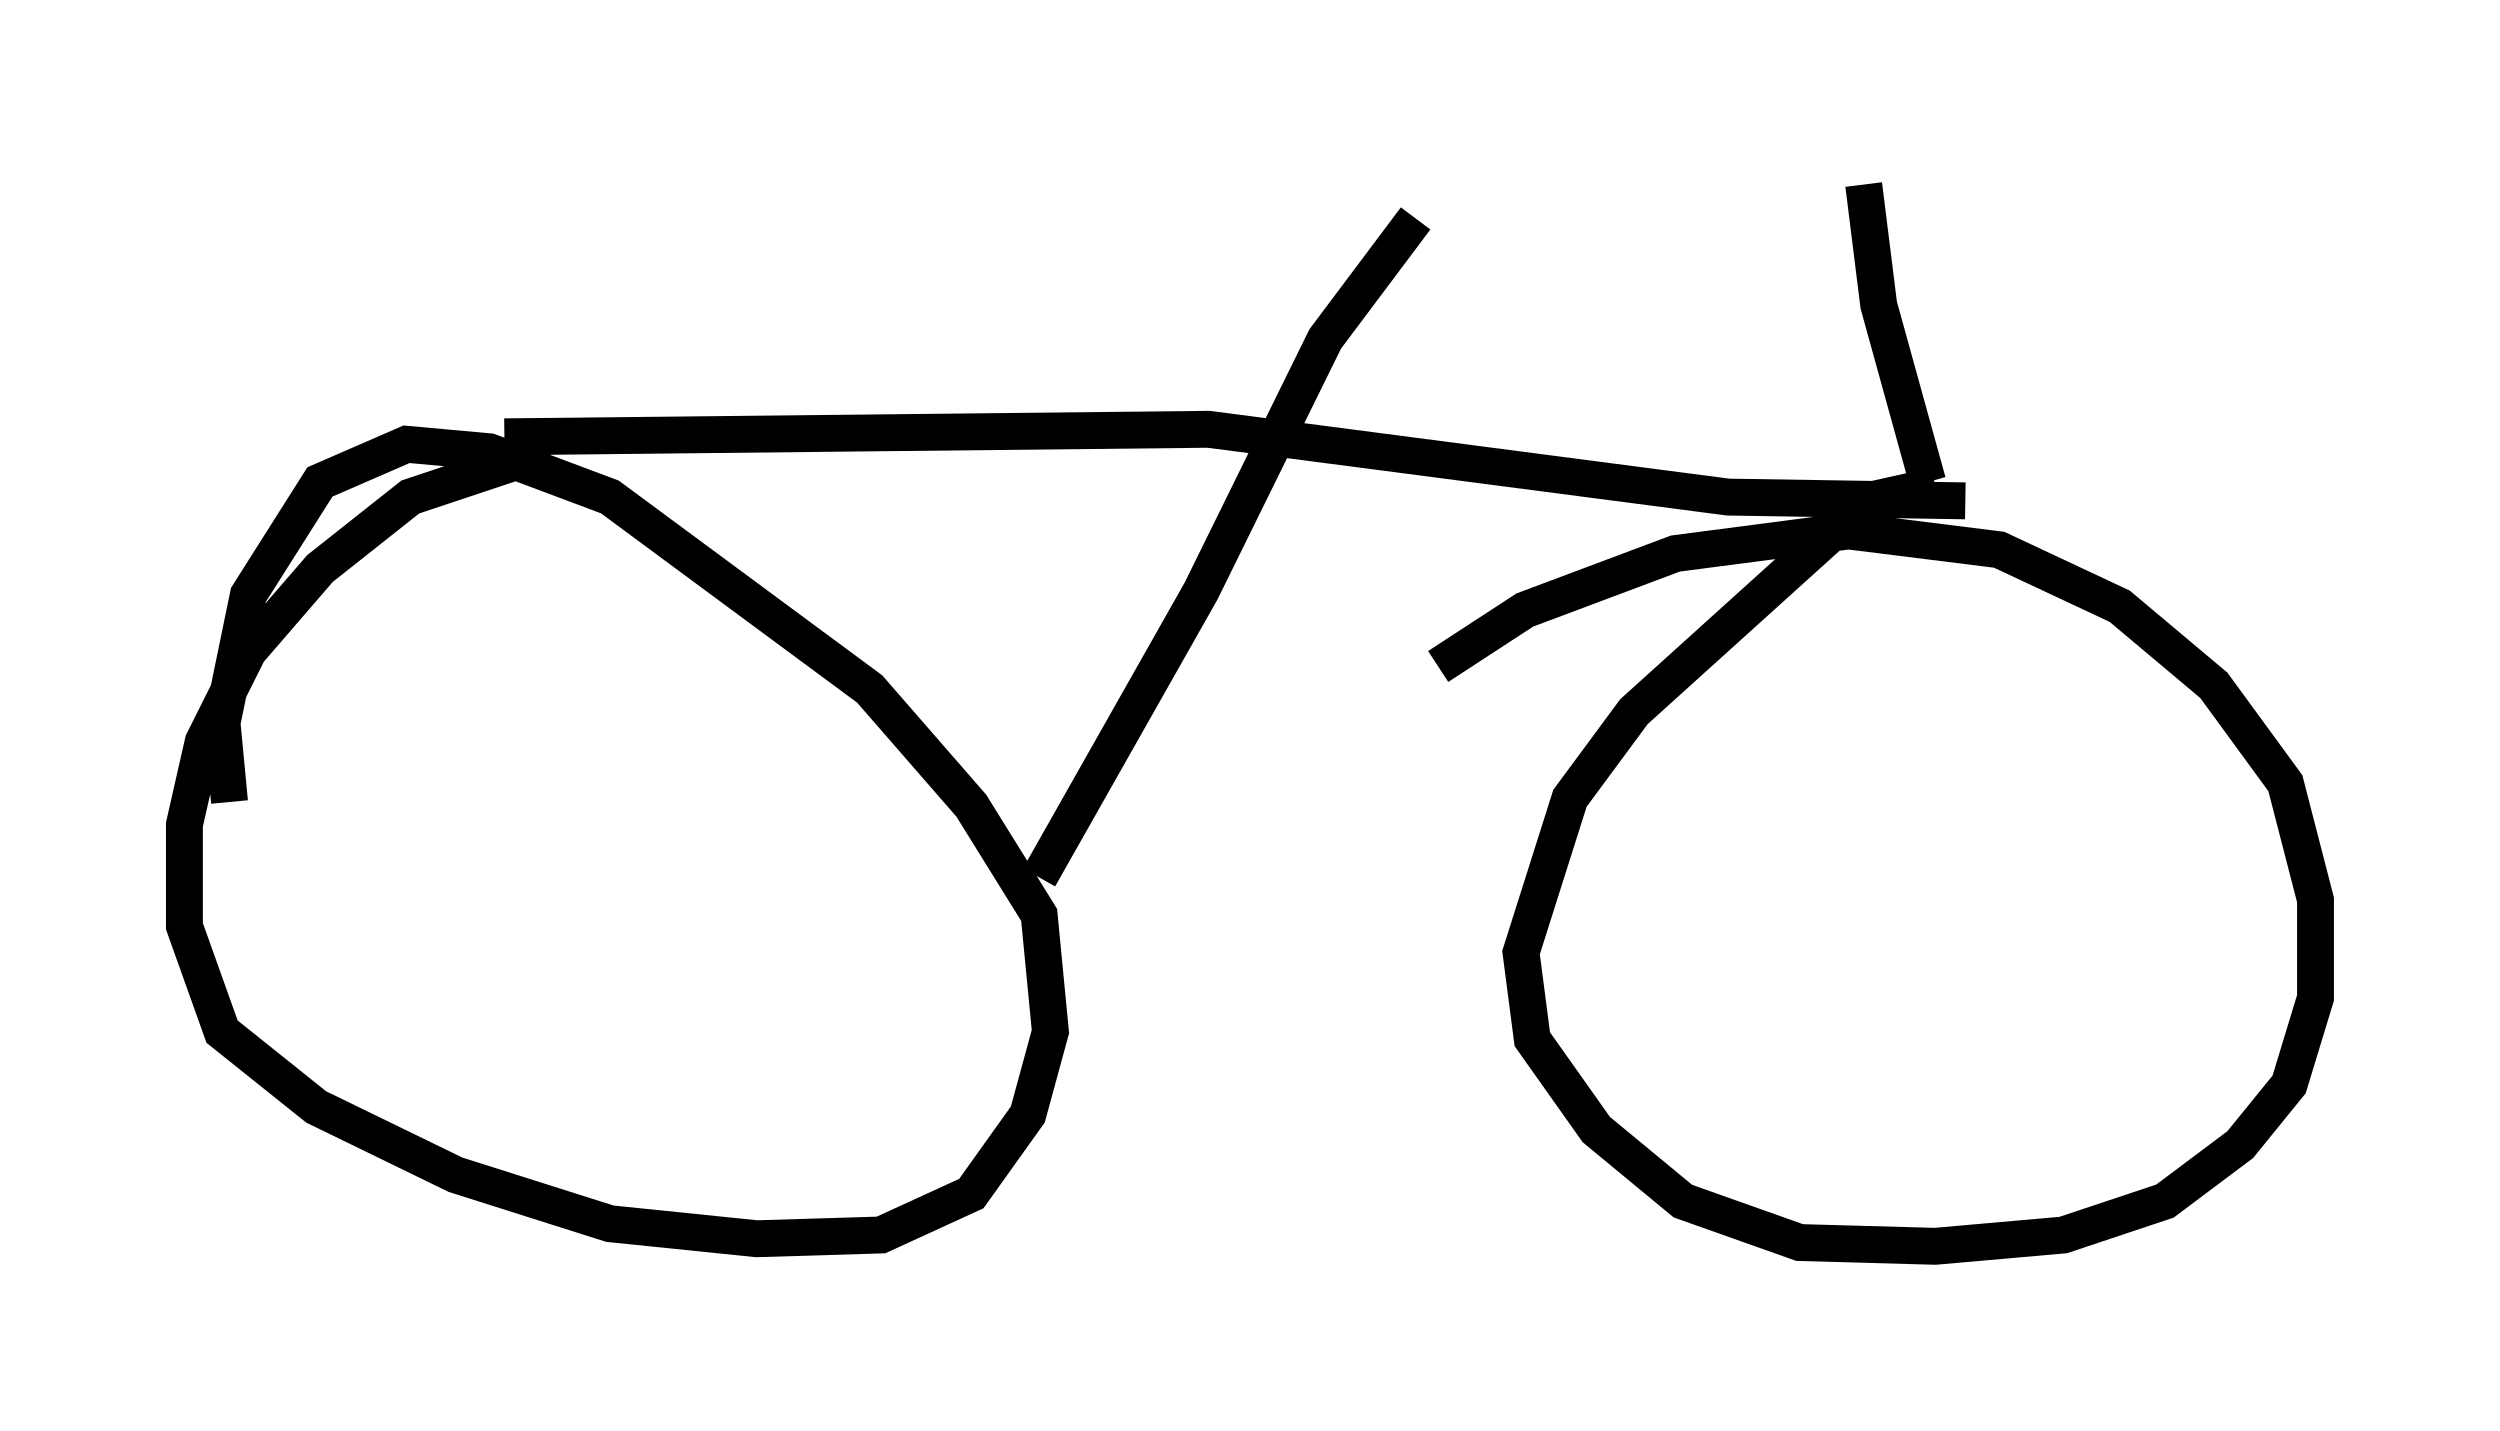<?xml version="1.0" encoding="utf-8" ?>
<svg baseProfile="full" height="38.788" version="1.1" width="67.78" xmlns="http://www.w3.org/2000/svg" xmlns:ev="http://www.w3.org/2001/xml-events" xmlns:xlink="http://www.w3.org/1999/xlink"><defs /><rect fill="white" height="38.788" width="67.78" x="0" y="0" /><path d="M17.556, 12.861 m-3.675, -0.306 l-2.756, 0.919 -2.45, 1.94 l-1.94, 2.246 -1.225, 2.45 l-0.51, 2.246 0.0, 2.756 l1.021, 2.858 2.552, 2.042 l3.777, 1.838 4.185, 1.327 l3.981, 0.408 3.369, -0.102 l2.45, -1.123 1.531, -2.144 l0.613, -2.246 -0.306, -3.165 l-1.838, -2.96 -2.756, -3.165 l-7.044, -5.206 -3.267, -1.225 l-2.246, -0.204 -2.348, 1.021 l-1.94, 3.063 -0.715, 3.471 l0.204, 2.144 m46.244, -8.575 l-1.838, 0.408 -6.329, 5.717 l-1.735, 2.348 -1.327, 4.185 l0.306, 2.348 1.735, 2.45 l2.348, 1.94 3.165, 1.123 l3.675, 0.102 3.471, -0.306 l2.756, -0.919 2.042, -1.531 l1.327, -1.633 0.715, -2.348 l0.0, -2.654 -0.817, -3.165 l-1.94, -2.654 -2.552, -2.144 l-3.267, -1.531 -4.083, -0.51 l-4.696, 0.613 -4.083, 1.531 l-2.348, 1.531 m-25.317, -6.227 l19.09, -0.204 14.088, 1.838 l6.431, 0.102 m-25.113, 10.208 l4.39, -7.758 3.369, -6.84 l2.45, -3.267 m13.883, 7.146 l-1.327, -4.798 -0.408, -3.267 " fill="none" stroke="black" stroke-width="1" /></svg>